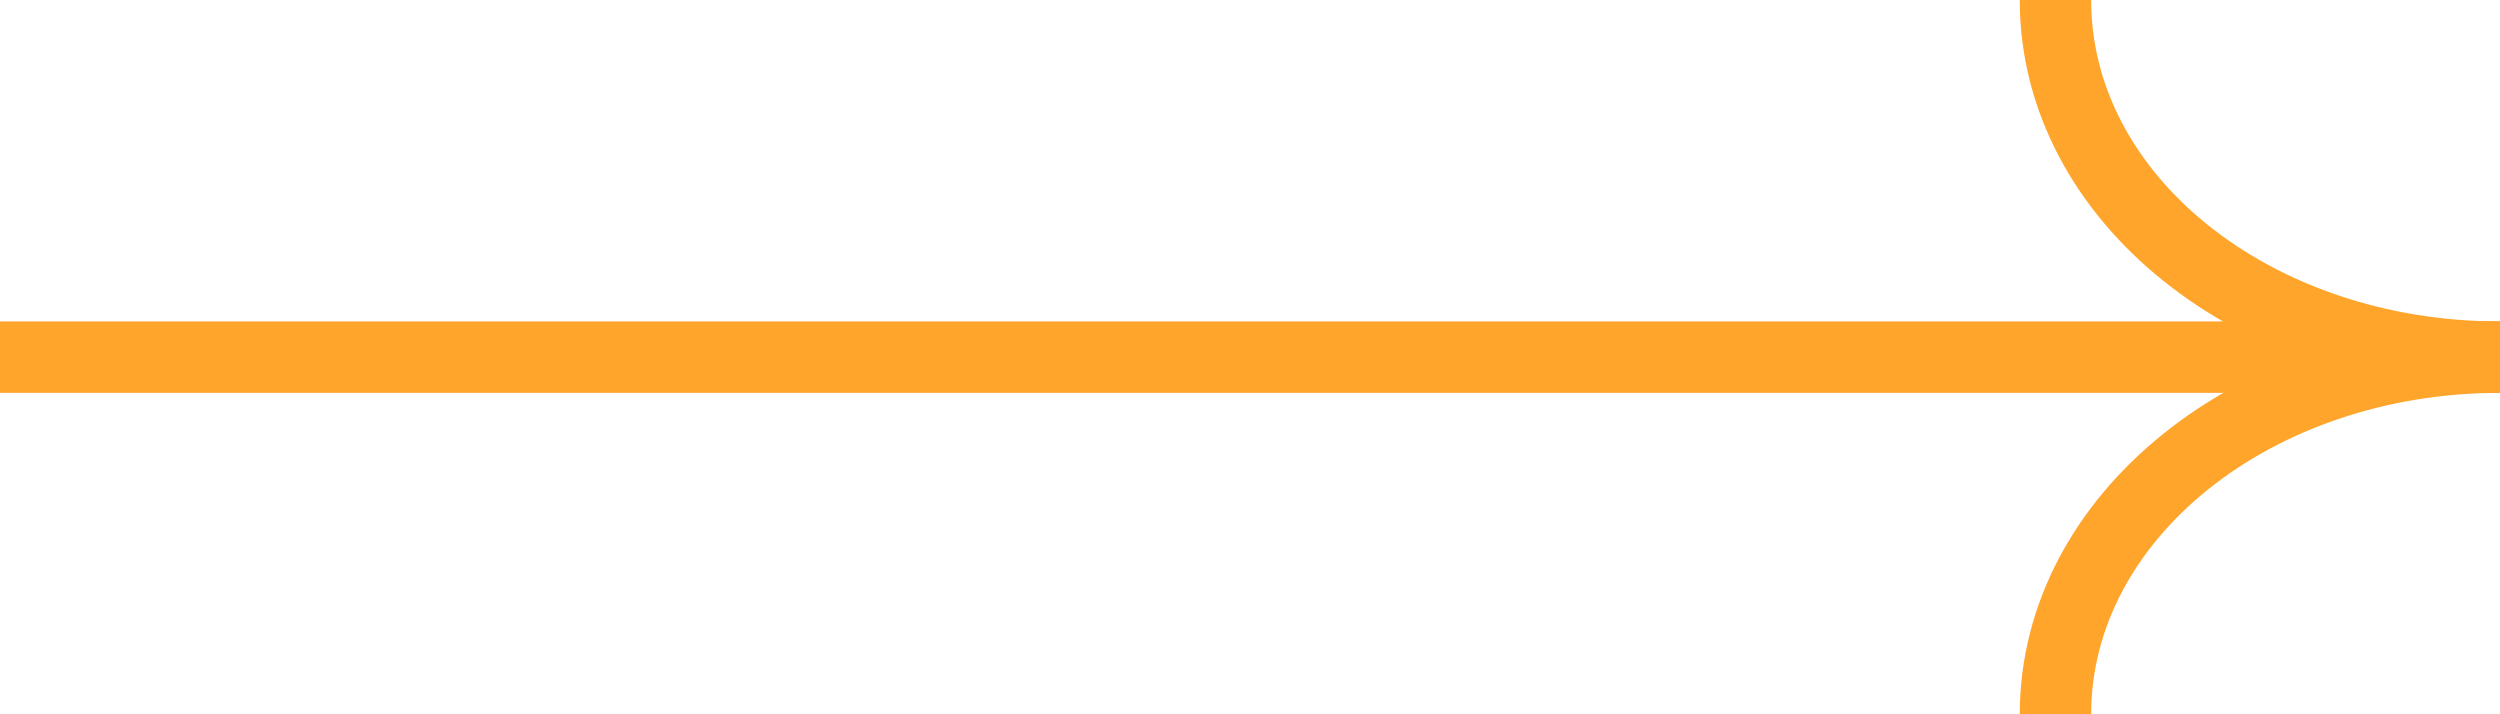 <?xml version="1.0" encoding="UTF-8"?>
<svg width="70px" height="20px" viewBox="0 0 70 20" version="1.1" xmlns="http://www.w3.org/2000/svg" xmlns:xlink="http://www.w3.org/1999/xlink">
    <title>6FD487C5-140E-4DAC-A605-6950A8313B68</title>
    <g id="Page-1" stroke="none" stroke-width="1" fill="none" fill-rule="evenodd">
        <g id="Menu" transform="translate(-732, -215)" stroke="#FFA52C" stroke-width="2">
            <g id="Lien-jaune" transform="translate(732, 215)">
                <path d="M70,10 C63.122,10 57.553,5.552 57.553,0" id="Path"></path>
                <path d="M70,10 C63.122,10 57.553,14.473 57.553,20" id="Path"></path>
                <line x1="0" y1="10" x2="70" y2="10" id="Path"></line>
            </g>
        </g>
    </g>
</svg>